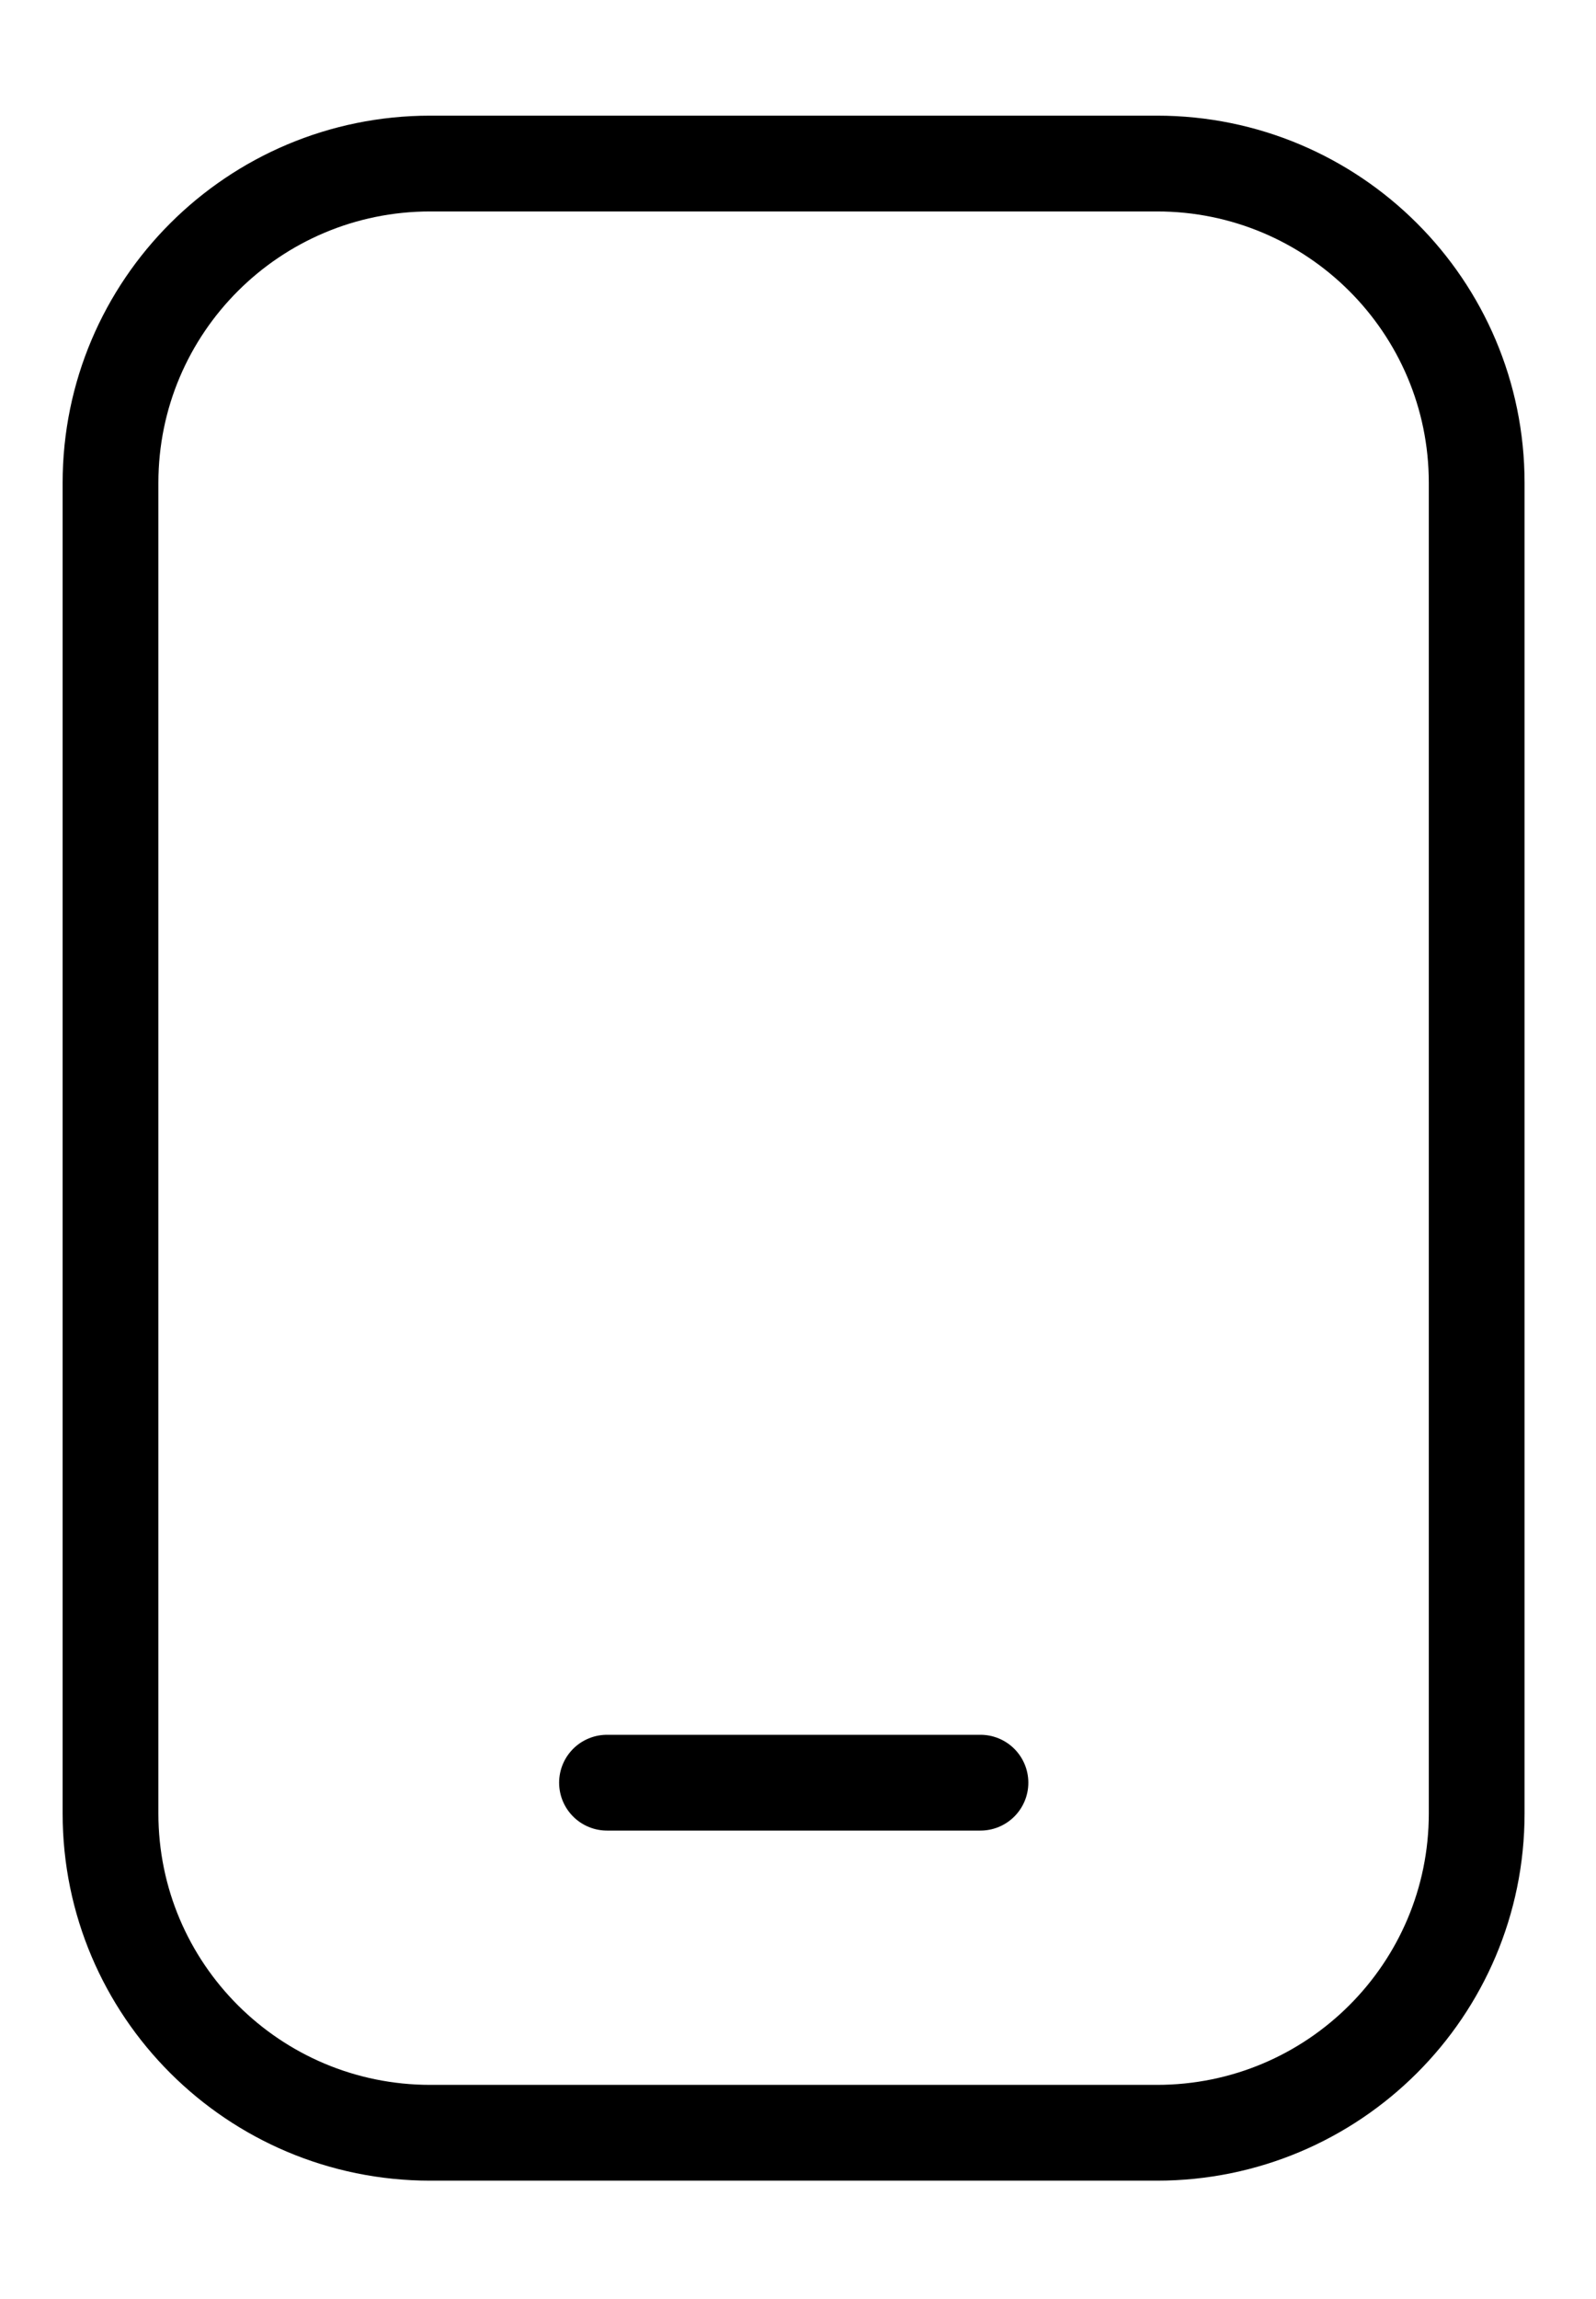 <svg width="25" height="36" viewBox="0 0 25 36" fill="none" xmlns="http://www.w3.org/2000/svg">
<g id="svg1227145397_533" clip-path="url(#clip0_459_5015)">
<path id="Vector" d="M1.731 7.561V28.397C1.731 31.159 3.974 33.397 6.74 33.397H18.123C20.889 33.397 23.131 31.159 23.131 28.397V7.561C23.131 4.799 20.889 2.561 18.123 2.561H6.74C3.974 2.561 1.731 4.799 1.731 7.561Z" stroke="black" stroke-width="1.5" stroke-miterlimit="10"/>
<path id="Vector_2" d="M9.508 27.915H15.358" stroke="black" stroke-width="1.5" stroke-miterlimit="10" stroke-linecap="round"/>
</g>
<defs>
<clipPath id="clip0_459_5015">
<rect width="30.05" height="35" fill="white" transform="translate(0.604 0.271)"/>
</clipPath>
</defs>
</svg>
